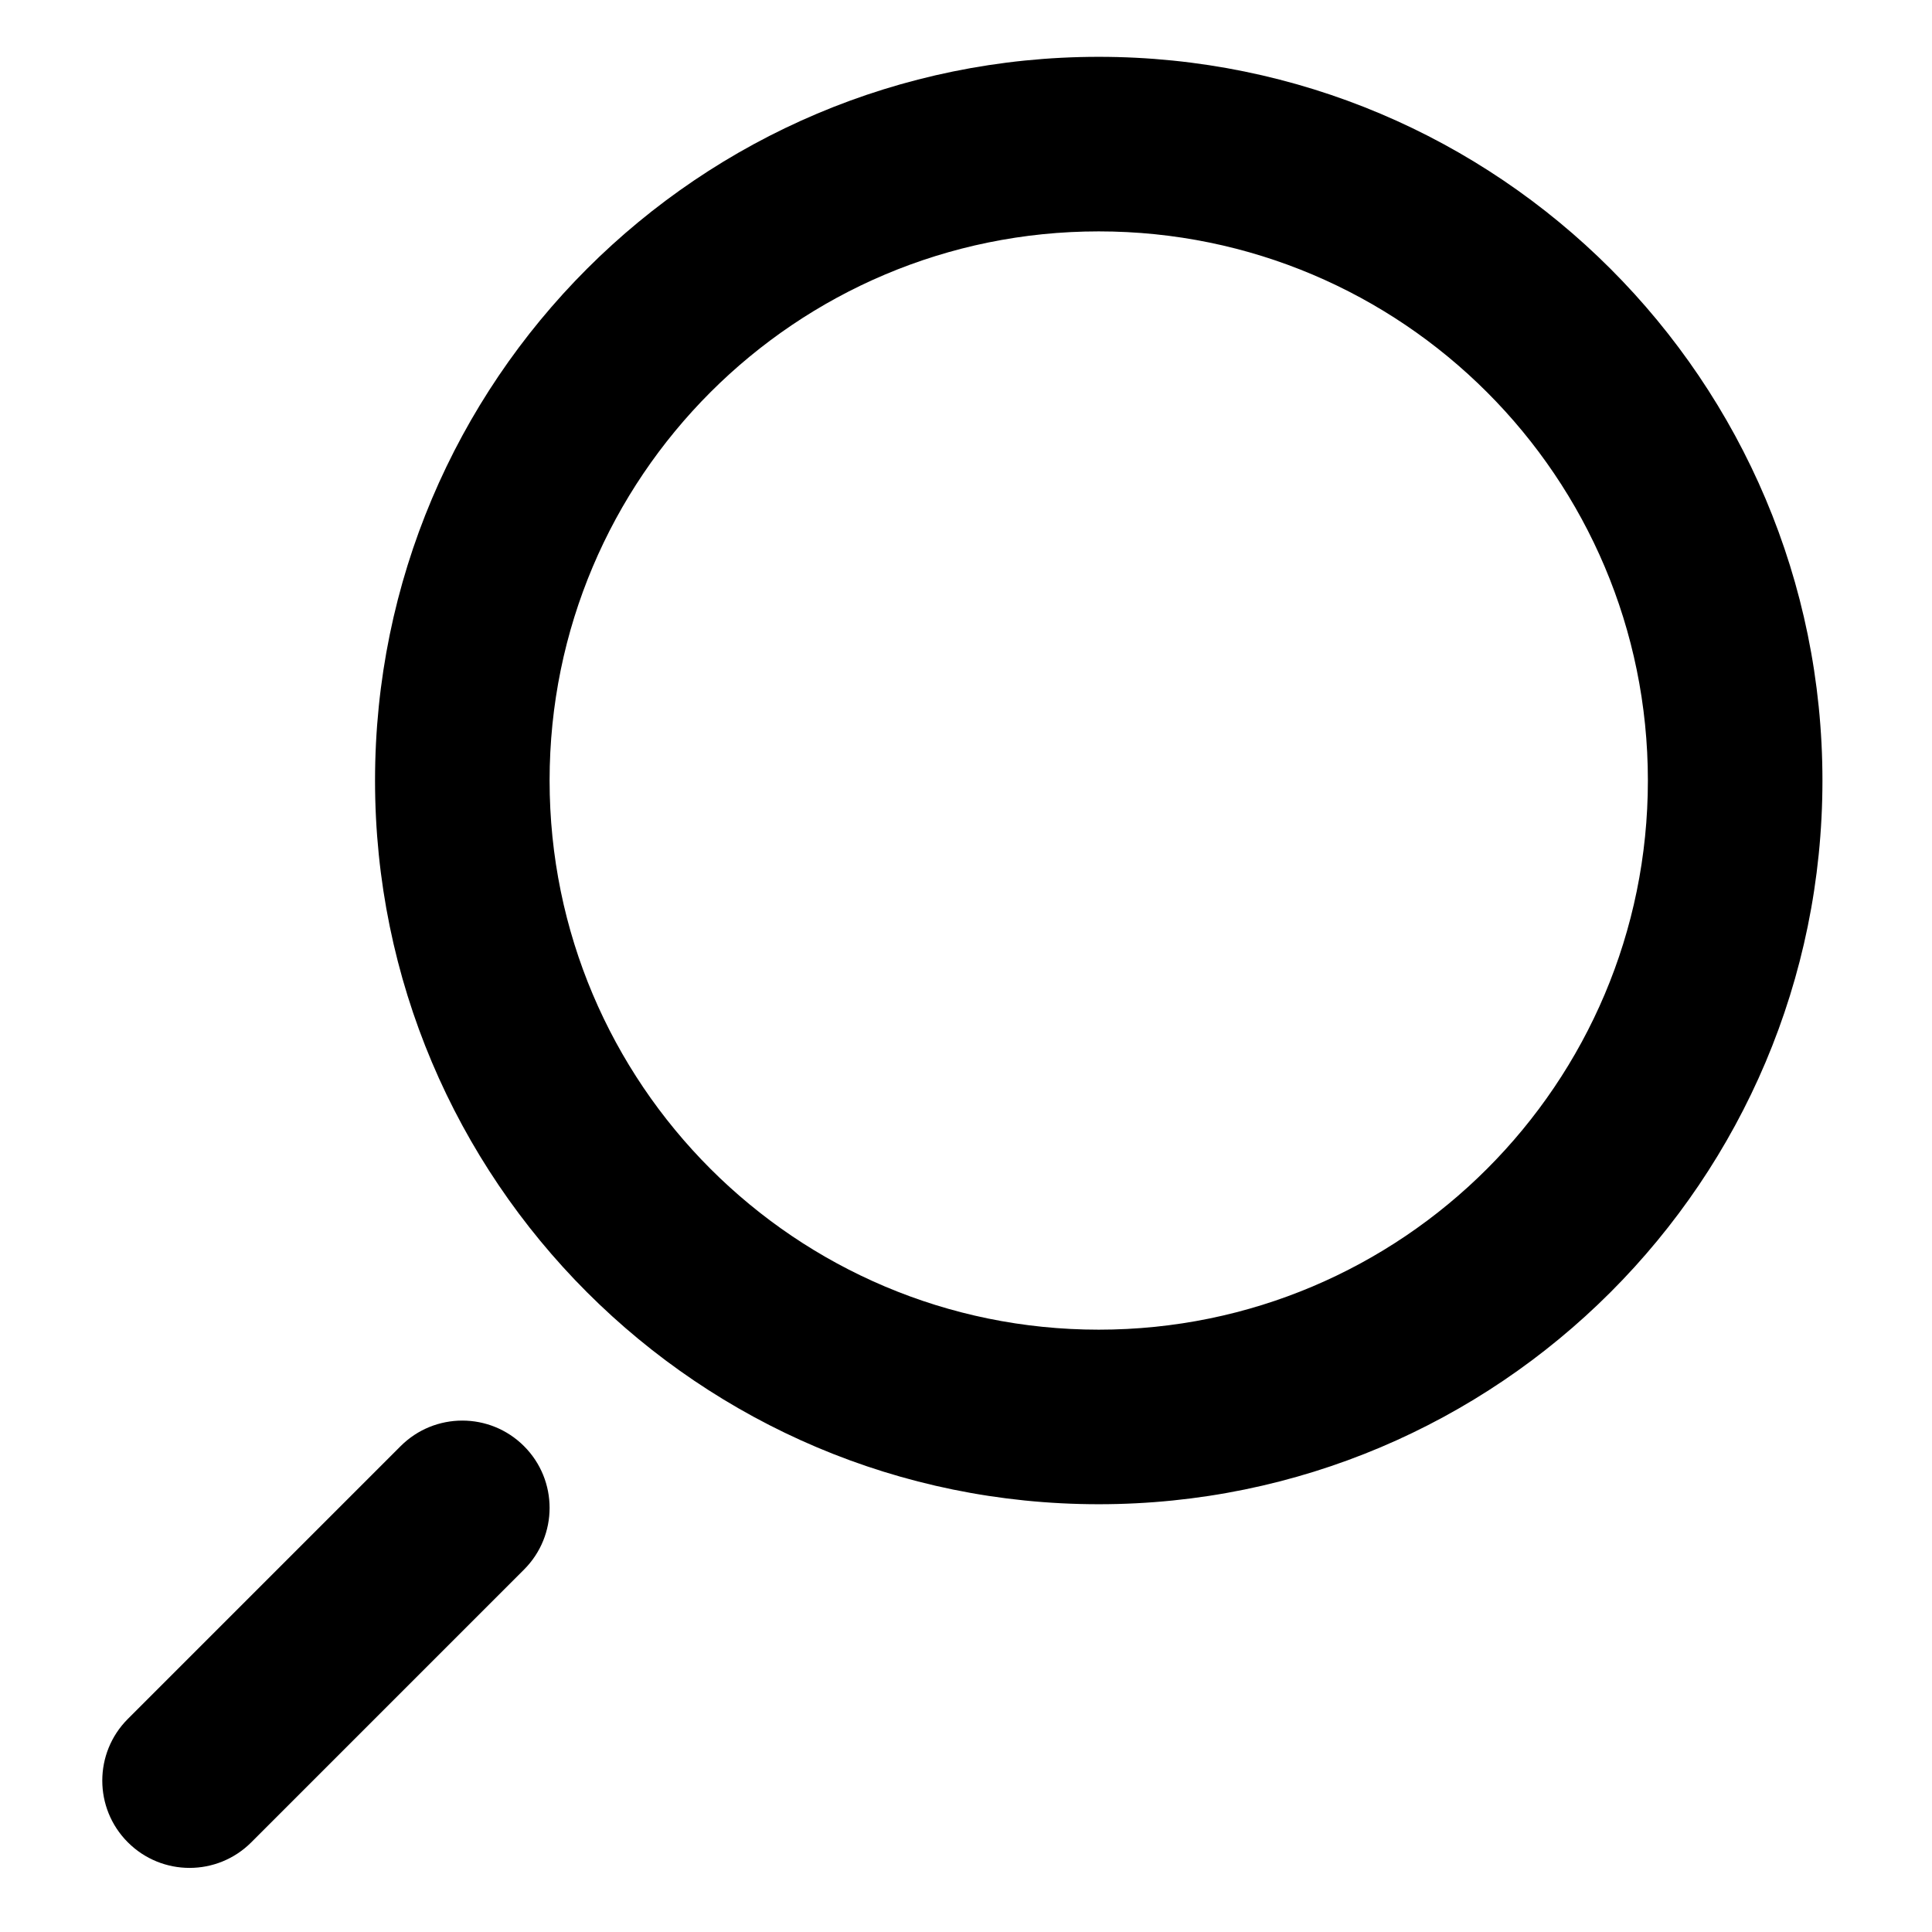 <!-- Generated by IcoMoon.io -->
<svg version="1.1" xmlns="http://www.w3.org/2000/svg" width="34" height="34" viewBox="0 0 34 34">
<title>search</title>
<path d="M19.336 26.472c-7.034 0-12.736-5.702-12.736-12.736s5.702-12.736 12.736-12.736c7.034 0 12.736 5.702 12.736 12.736s-5.702 12.736-12.736 12.736zM19.336 23.4c5.337 0 9.664-4.327 9.664-9.664s-4.327-9.664-9.664-9.664c-5.337 0-9.664 4.327-9.664 9.664s4.327 9.664 9.664 9.664zM4.422 32.422l4.8-4.8c0.6-0.6 0.6-1.572 0-2.172s-1.572-0.6-2.172 0l-4.8 4.8c-0.6 0.6-0.6 1.572 0 2.172s1.572 0.6 2.172 0z"></path>
</svg>
